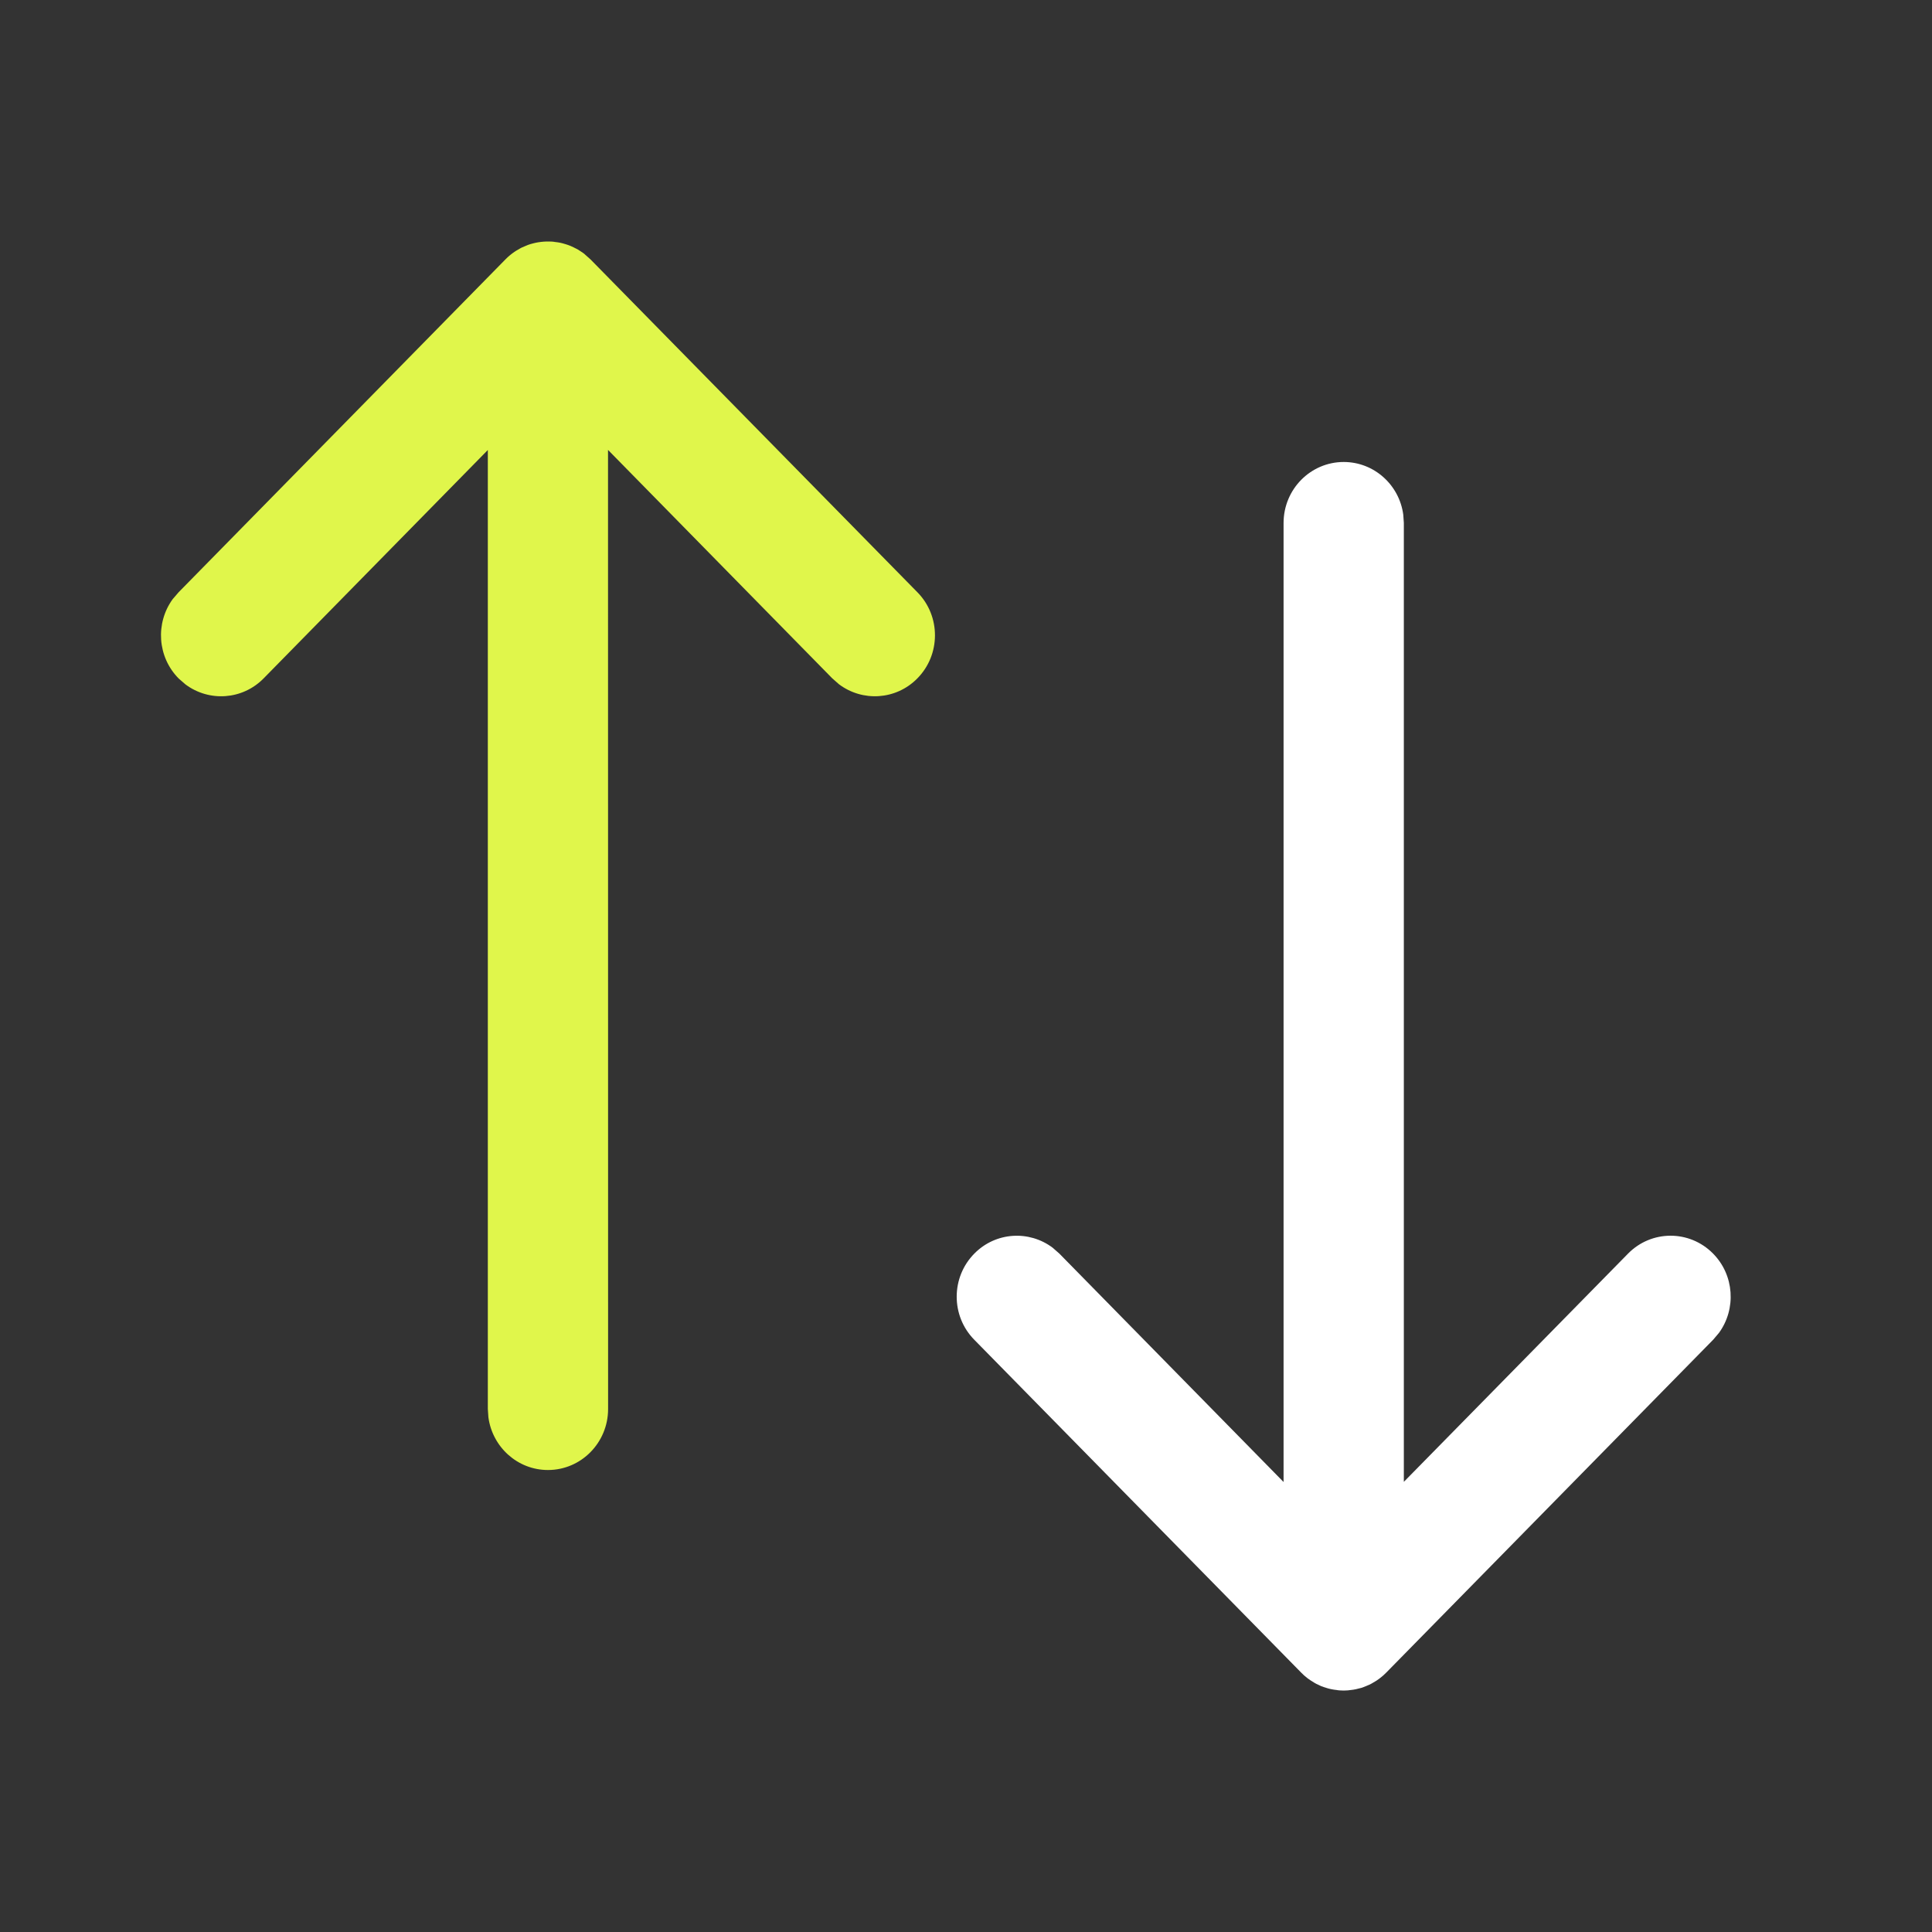 <svg width="24" height="24" viewBox="0 0 24 24" fill="none" xmlns="http://www.w3.org/2000/svg">
<rect x="0" y="0" width="24" height="24" fill="#333333" stroke="none"/>
<path d="M6.807 3L6.822 3C6.846 3 6.87 3.002 6.894 3.005L6.807 3C6.848 3 6.888 3.004 6.927 3.01C6.948 3.013 6.969 3.017 6.99 3.023C7.003 3.027 7.016 3.03 7.028 3.034C7.048 3.04 7.067 3.047 7.085 3.054C7.099 3.06 7.113 3.066 7.126 3.073C7.142 3.08 7.158 3.088 7.174 3.097C7.187 3.105 7.2 3.113 7.213 3.122C7.226 3.13 7.239 3.139 7.253 3.149L7.336 3.223L11.397 7.358C11.688 7.654 11.687 8.134 11.394 8.429C11.129 8.697 10.714 8.72 10.422 8.5L10.338 8.426L7.553 5.589L7.554 17.503C7.554 17.922 7.219 18.261 6.807 18.261C6.429 18.261 6.117 17.976 6.067 17.606L6.06 17.503L6.06 5.59L3.276 8.426C3.012 8.696 2.597 8.721 2.304 8.502L2.22 8.429C1.954 8.161 1.929 7.74 2.145 7.443L2.218 7.358L6.278 3.223L6.322 3.182C6.332 3.173 6.343 3.164 6.353 3.156L6.278 3.223C6.314 3.186 6.354 3.153 6.396 3.125C6.41 3.116 6.425 3.106 6.441 3.098C6.455 3.089 6.47 3.081 6.484 3.074C6.499 3.067 6.514 3.061 6.529 3.055C6.548 3.046 6.568 3.039 6.587 3.033C6.599 3.03 6.612 3.026 6.624 3.023C6.644 3.018 6.665 3.013 6.685 3.01C6.697 3.008 6.709 3.007 6.721 3.005C6.744 3.002 6.768 3.001 6.792 3C6.797 3 6.802 3 6.807 3Z" fill="#E0F64B"/>
<path d="M16.692 5.739C17.07 5.739 17.383 6.024 17.432 6.394L17.439 6.497L17.439 18.408L20.223 15.574C20.514 15.277 20.987 15.276 21.279 15.571C21.545 15.839 21.57 16.26 21.354 16.557L21.282 16.642L17.221 20.777C17.197 20.802 17.172 20.824 17.145 20.844L17.221 20.777C17.184 20.814 17.145 20.847 17.103 20.875C17.089 20.884 17.074 20.893 17.058 20.902C17.044 20.911 17.029 20.919 17.015 20.926C17 20.933 16.985 20.939 16.97 20.945C16.951 20.953 16.931 20.961 16.912 20.967C16.9 20.97 16.888 20.973 16.876 20.976C16.854 20.982 16.833 20.987 16.811 20.99C16.801 20.992 16.79 20.993 16.779 20.994C16.755 20.998 16.731 21 16.706 21C16.701 21 16.697 21 16.692 21L16.677 21C16.653 21 16.629 20.998 16.605 20.995L16.692 21C16.651 21 16.611 20.996 16.573 20.99C16.551 20.987 16.529 20.982 16.508 20.977C16.497 20.973 16.485 20.97 16.474 20.967C16.453 20.961 16.431 20.953 16.41 20.945C16.399 20.939 16.388 20.934 16.377 20.929C16.36 20.922 16.342 20.913 16.326 20.903C16.31 20.893 16.295 20.884 16.28 20.874C16.269 20.867 16.258 20.859 16.247 20.851L16.238 20.844C16.212 20.824 16.187 20.802 16.164 20.778L16.163 20.777L12.102 16.642C11.811 16.346 11.812 15.866 12.105 15.571C12.37 15.303 12.785 15.28 13.077 15.5L13.161 15.574L15.945 18.41L15.945 6.497C15.945 6.078 16.28 5.739 16.692 5.739Z" fill="white"/>
</svg>
